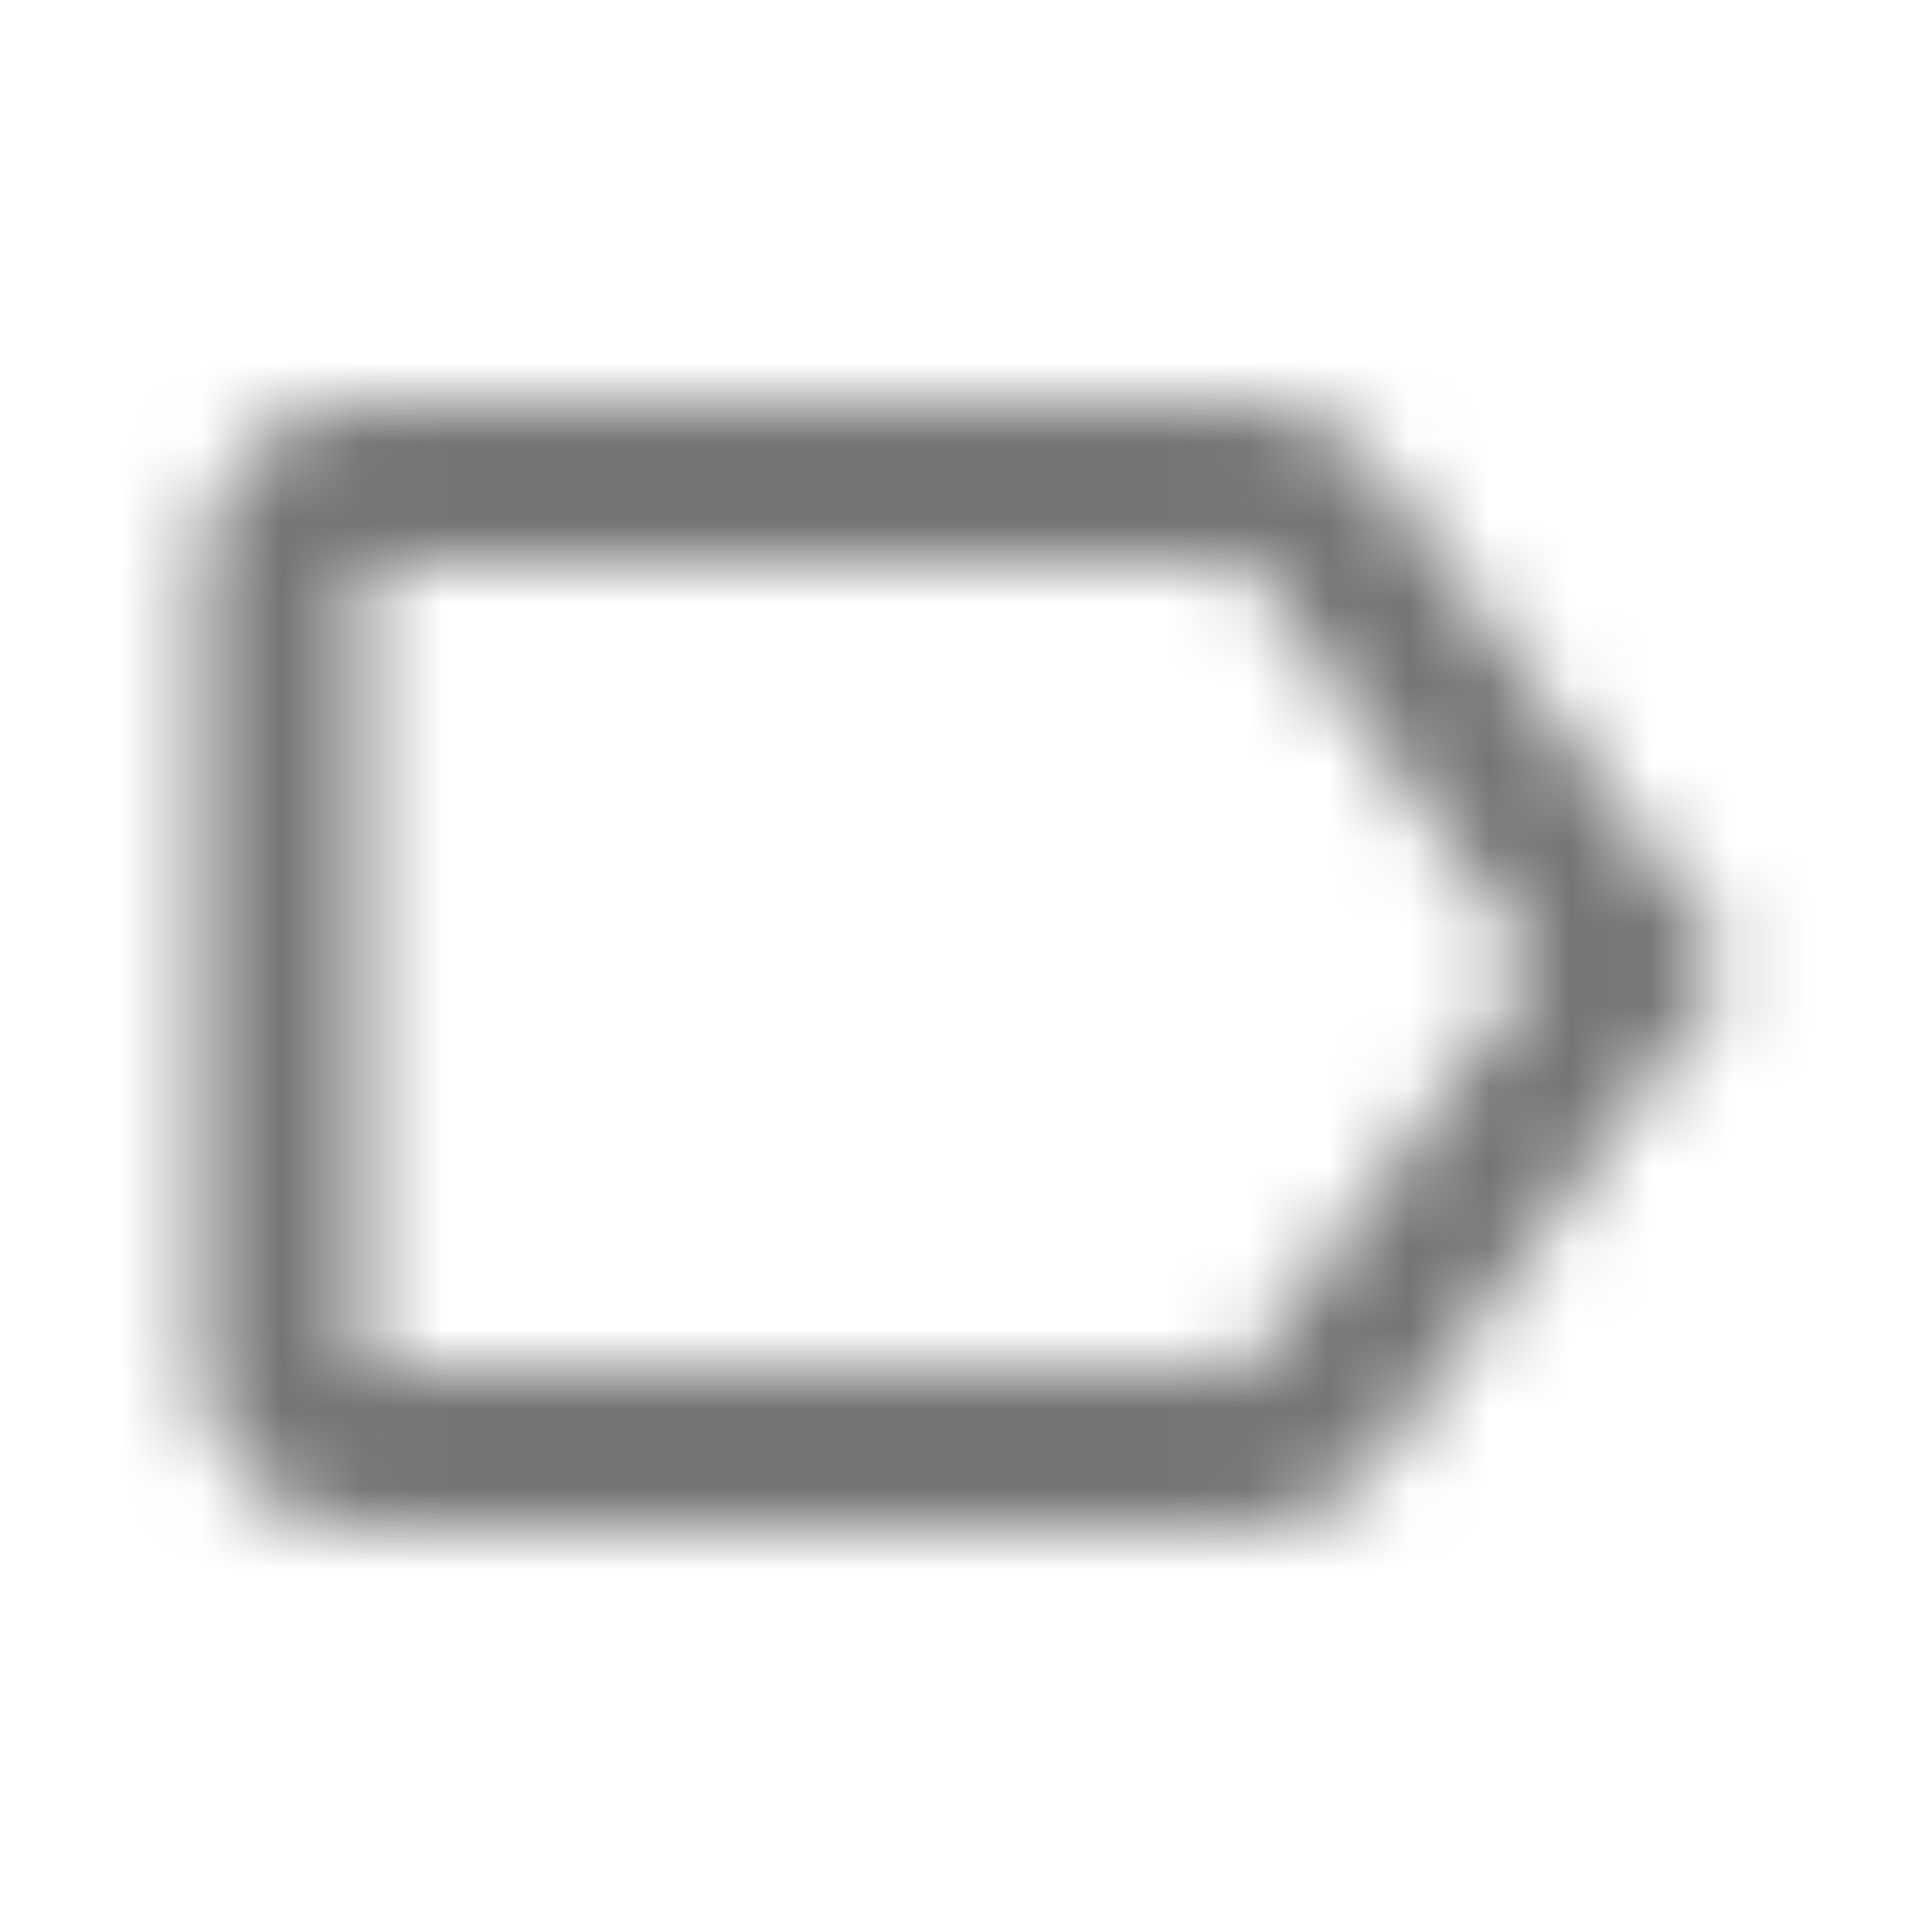 <?xml version="1.0" encoding="UTF-8"?>
<svg width="24px" height="24px" viewBox="0 0 24 24" version="1.1" xmlns="http://www.w3.org/2000/svg" xmlns:xlink="http://www.w3.org/1999/xlink">
    <!-- Generator: Sketch 50 (54983) - http://www.bohemiancoding.com/sketch -->
    <title>icon/action/label_24px 2_outlined</title>
    <desc>Created with Sketch.</desc>
    <defs>
        <path d="M17.13,5.84 C16.77,5.33 16.17,5 15.5,5 L4.5,5.01 C3.4,5.01 2.5,5.9 2.5,7 L2.5,17 C2.5,18.1 3.4,18.99 4.5,18.99 L15.5,19 C16.17,19 16.77,18.67 17.13,18.16 L21.5,12 L17.13,5.84 Z M15.5,17 L4.5,17 L4.5,7 L15.5,7 L19.05,12 L15.5,17 Z" id="path-1"></path>
    </defs>
    <g id="icon/action/label_24px-2" stroke="none" stroke-width="1" fill="none" fill-rule="evenodd">
        <mask id="mask-2" fill="white">
            <use xlink:href="#path-1"></use>
        </mask>
        <g fill-rule="nonzero"></g>
        <g id="✱-/-Color-/-Icons-/-Black-/-Inactive" mask="url(#mask-2)" fill="#000000" fill-opacity="0.54">
            <rect id="Rectangle" x="0" y="0" width="24" height="24"></rect>
        </g>
    </g>
</svg>